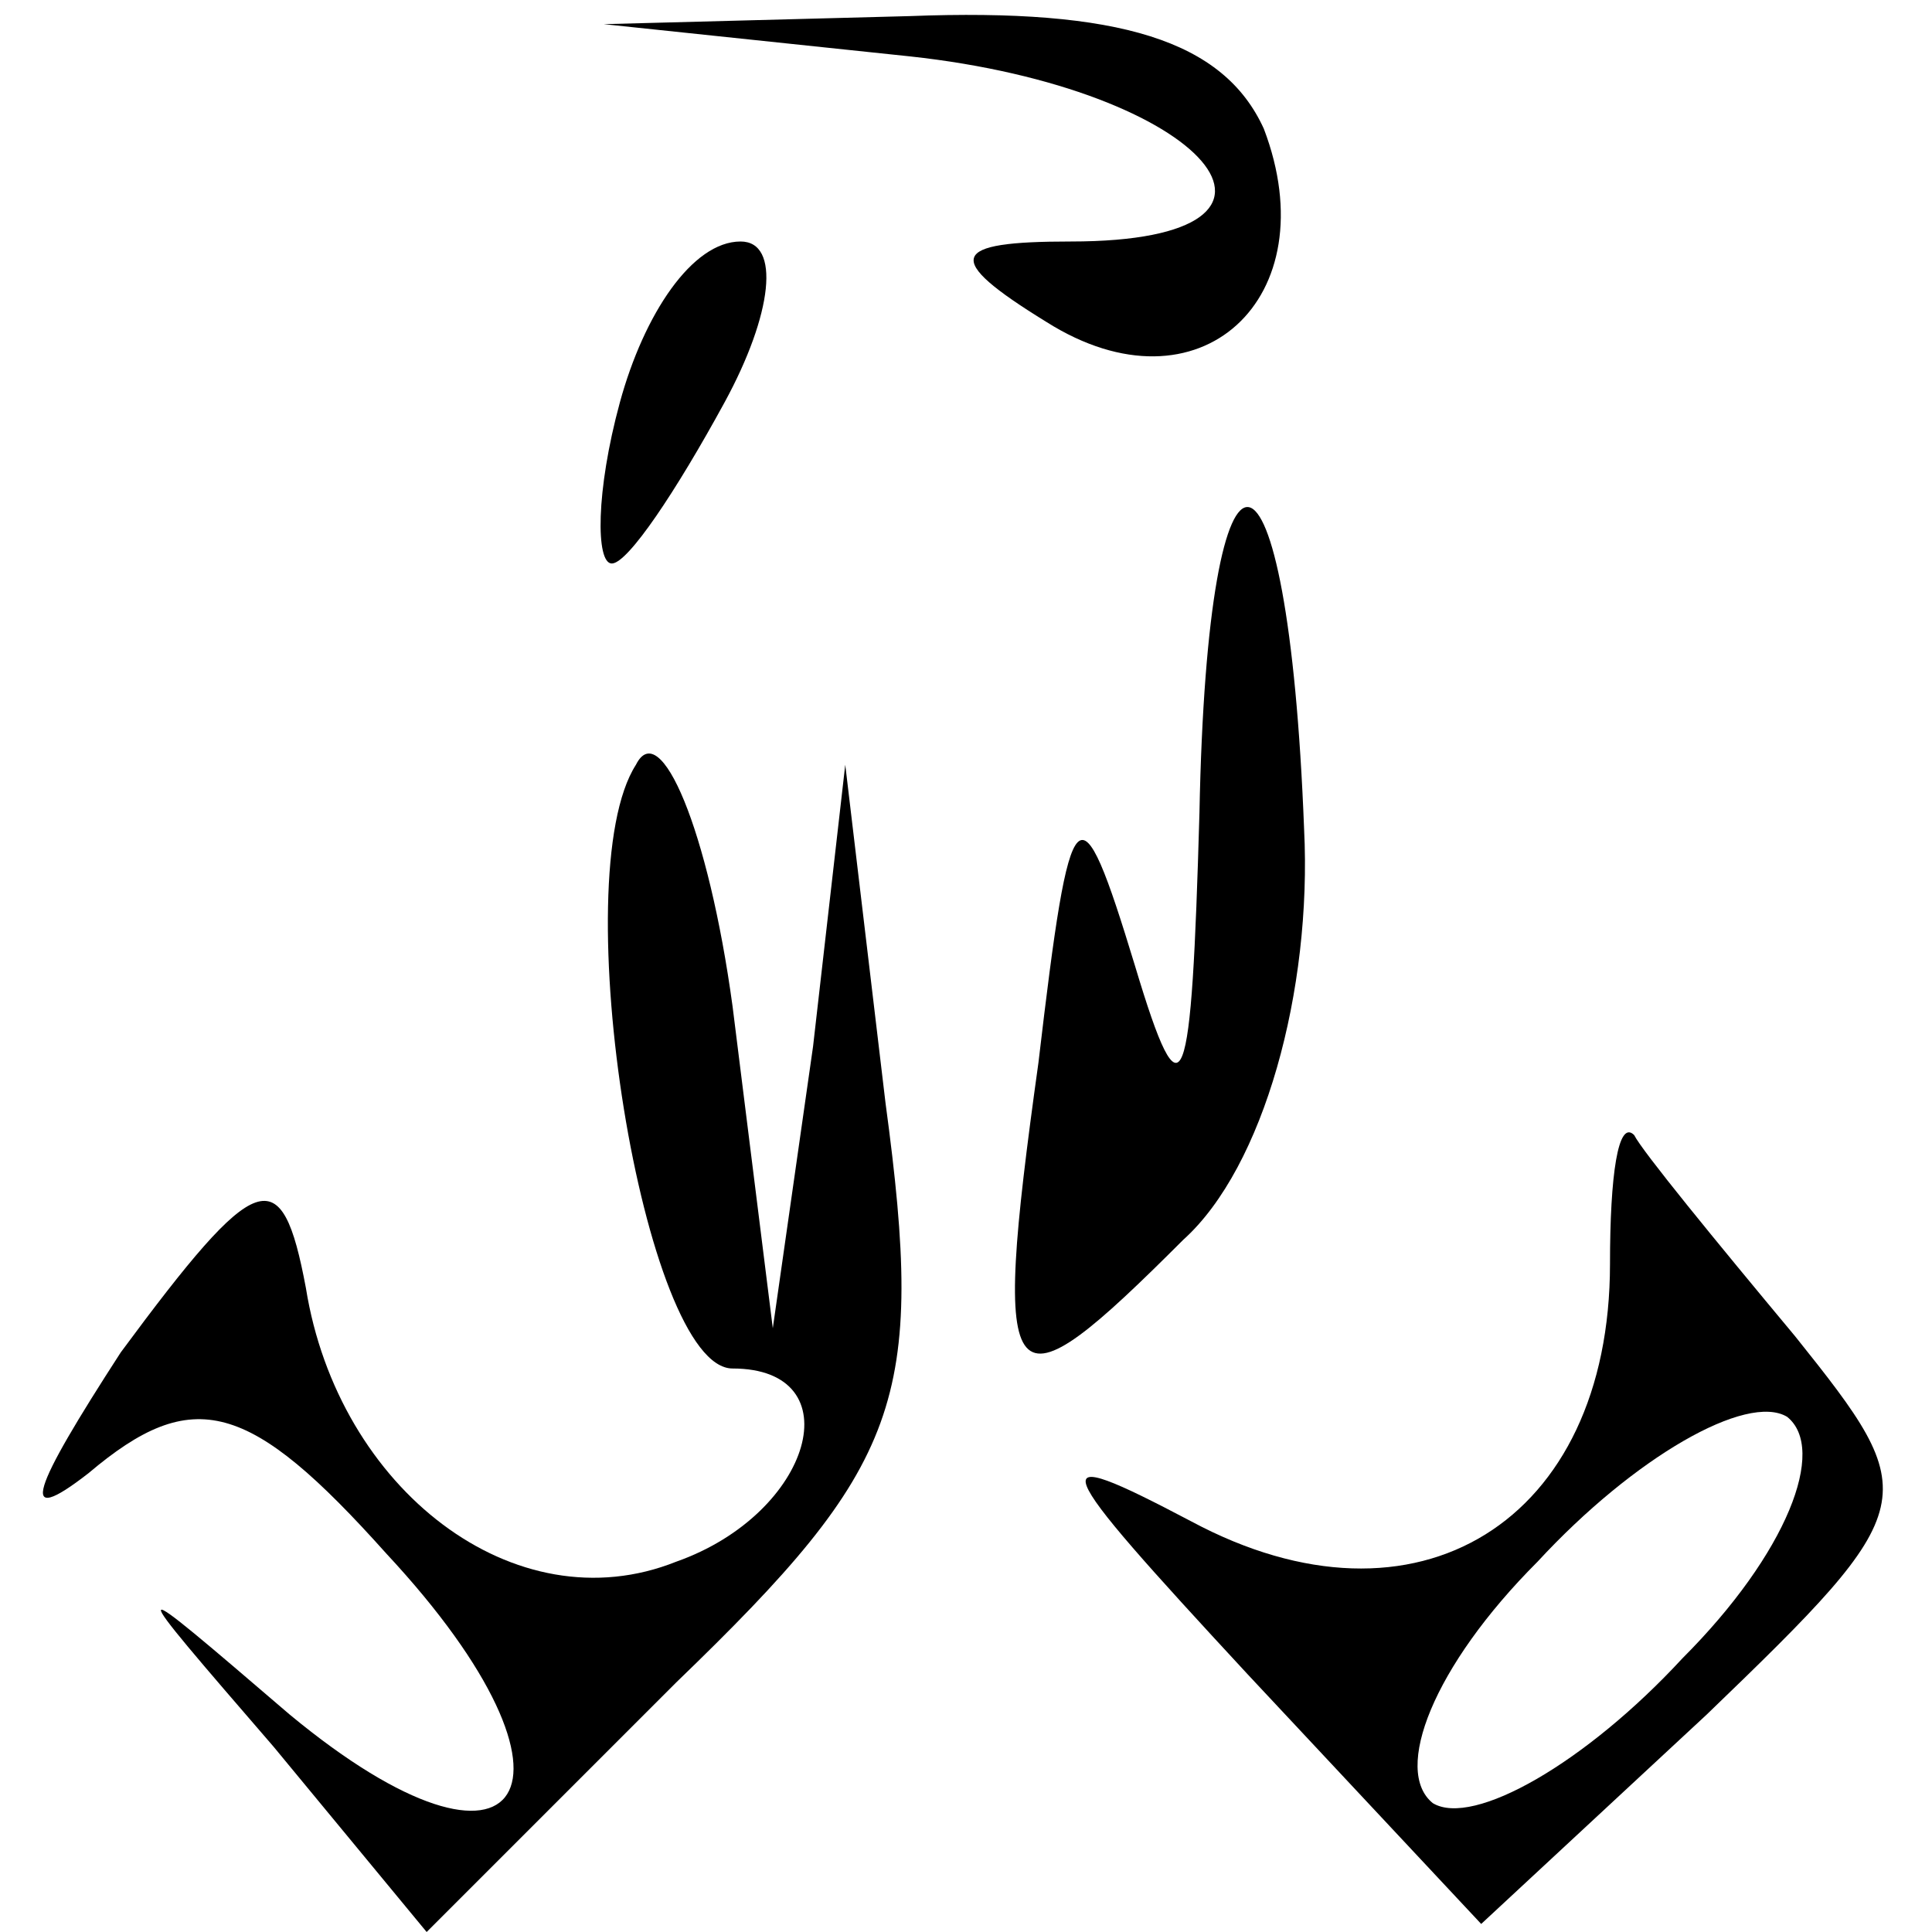 <?xml version="1.0" standalone="no"?>
<!DOCTYPE svg PUBLIC "-//W3C//DTD SVG 20010904//EN"
 "http://www.w3.org/TR/2001/REC-SVG-20010904/DTD/svg10.dtd">
<svg version="1.0" xmlns="http://www.w3.org/2000/svg"
 width="24pt" height="24pt" viewBox="0 0 24 24"
 preserveAspectRatio="xMidYMid meet">

<g transform="translate(0,24) scale(0.1,-0.1)"
fill="#000000" stroke="none">
<path d="M113 233 c37 -4 53 -23 20 -23 -15 0 -16 -2 -3 -10 19 -12 35 3 27
24 -5 11 -18 15 -44 14 l-38 -1 38 -4z"/>
<path d="M77 190 c-3 -11 -3 -20 -1 -20 2 0 8 9 14 20 6 11 7 20 2 20 -6 0
-12 -9 -15 -20z"/>
<path d="M149 139 c-1 -35 -2 -39 -8 -19 -7 23 -8 22 -12 -12 -6 -43 -4 -44
18 -22 10 9 16 31 15 51 -2 52 -12 54 -13 2z"/>
<path d="M79 145 c-9 -14 1 -75 12 -75 15 0 10 -18 -7 -24 -20 -8 -42 9 -46
34 -3 16 -6 15 -23 -8 -11 -17 -13 -22 -4 -15 13 11 20 9 37 -10 27 -29 17
-44 -12 -20 -21 18 -21 18 -2 -4 l19 -23 31 31 c28 27 31 35 26 72 l-5 42 -4
-35 -5 -35 -5 40 c-3 22 -9 36 -12 30z"/>
<path d="M200 83 c0 -32 -24 -47 -52 -32 -19 10 -18 8 7 -19 l29 -31 28 26
c27 26 27 27 11 47 -10 12 -19 23 -20 25 -2 2 -3 -5 -3 -16z m9 -49 c-12 -13
-26 -21 -31 -18 -5 4 0 17 13 30 12 13 26 21 31 18 5 -4 0 -17 -13 -30z"/>
</g>
</svg>
